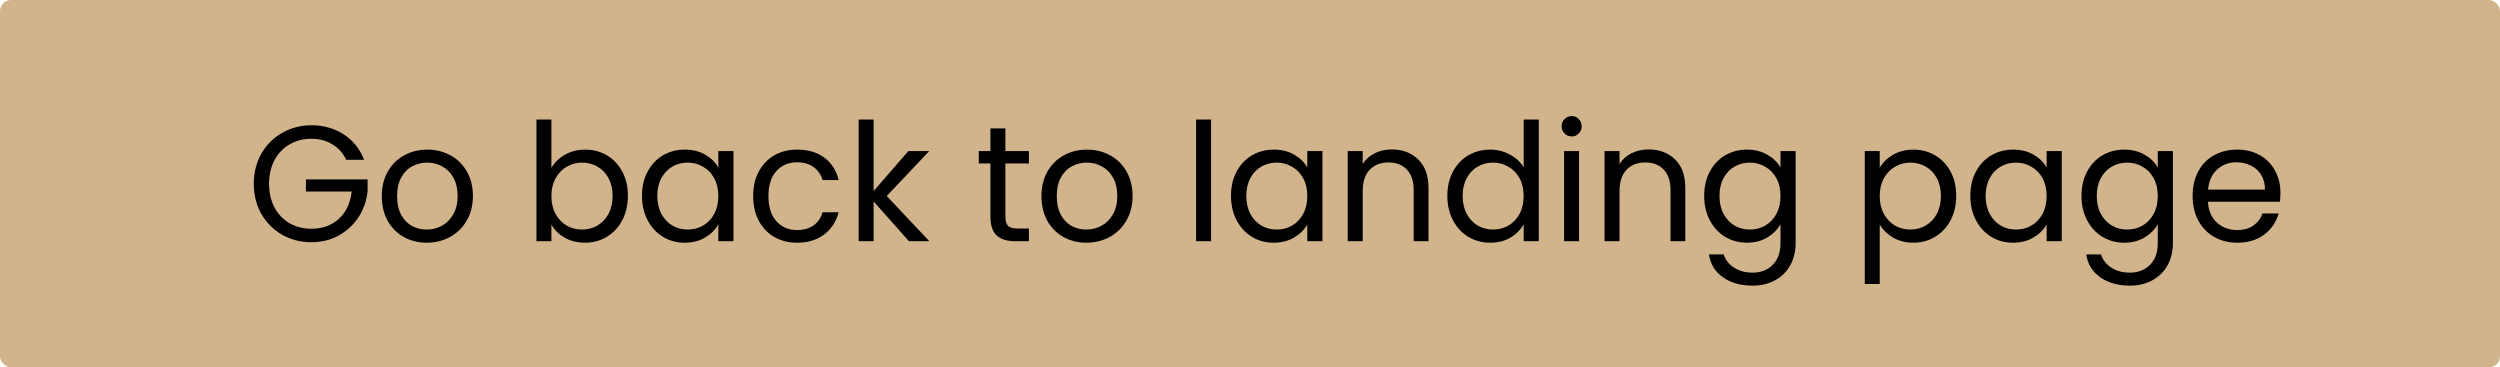 <svg width="456" height="67" viewBox="0 0 456 67" fill="none" xmlns="http://www.w3.org/2000/svg">
<rect width="456" height="67" rx="2" fill="#D2B48C"/>
<path d="M63.15 29.15C62.57 27.93 61.73 26.99 60.63 26.33C59.53 25.65 58.25 25.31 56.79 25.31C55.33 25.31 54.01 25.65 52.83 26.33C51.67 26.99 50.75 27.95 50.07 29.21C49.41 30.45 49.08 31.89 49.08 33.53C49.08 35.17 49.41 36.61 50.07 37.85C50.75 39.09 51.67 40.05 52.83 40.73C54.01 41.39 55.33 41.72 56.79 41.72C58.83 41.72 60.51 41.11 61.83 39.89C63.15 38.67 63.92 37.02 64.14 34.94H55.8V32.72H67.05V34.82C66.89 36.54 66.35 38.12 65.43 39.56C64.51 40.98 63.3 42.11 61.8 42.95C60.3 43.77 58.63 44.18 56.79 44.18C54.85 44.18 53.08 43.73 51.48 42.83C49.88 41.91 48.61 40.64 47.67 39.02C46.75 37.4 46.29 35.57 46.29 33.53C46.29 31.49 46.75 29.66 47.67 28.04C48.61 26.4 49.88 25.13 51.48 24.23C53.08 23.31 54.85 22.85 56.79 22.85C59.01 22.85 60.97 23.4 62.67 24.5C64.39 25.6 65.64 27.15 66.42 29.15H63.15ZM77.83 44.27C76.29 44.27 74.89 43.92 73.63 43.22C72.39 42.52 71.41 41.53 70.69 40.25C69.99 38.95 69.64 37.45 69.64 35.75C69.64 34.07 70 32.59 70.72 31.31C71.46 30.01 72.46 29.02 73.72 28.34C74.98 27.64 76.39 27.29 77.95 27.29C79.51 27.29 80.92 27.64 82.18 28.34C83.44 29.02 84.43 30 85.15 31.28C85.89 32.56 86.26 34.05 86.26 35.75C86.26 37.45 85.88 38.95 85.12 40.25C84.38 41.53 83.37 42.52 82.09 43.22C80.81 43.92 79.39 44.27 77.83 44.27ZM77.83 41.87C78.81 41.87 79.73 41.64 80.59 41.18C81.45 40.72 82.14 40.03 82.66 39.11C83.2 38.19 83.47 37.07 83.47 35.75C83.47 34.43 83.21 33.31 82.69 32.39C82.17 31.47 81.49 30.79 80.65 30.35C79.81 29.89 78.9 29.66 77.92 29.66C76.92 29.66 76 29.89 75.16 30.35C74.34 30.79 73.68 31.47 73.18 32.39C72.68 33.31 72.43 34.43 72.43 35.75C72.43 37.09 72.67 38.22 73.15 39.14C73.65 40.06 74.31 40.75 75.13 41.21C75.95 41.65 76.85 41.87 77.83 41.87ZM100.577 30.62C101.137 29.64 101.957 28.84 103.037 28.22C104.117 27.6 105.347 27.29 106.727 27.29C108.207 27.29 109.537 27.64 110.717 28.34C111.897 29.04 112.827 30.03 113.507 31.31C114.187 32.57 114.527 34.04 114.527 35.72C114.527 37.38 114.187 38.86 113.507 40.16C112.827 41.46 111.887 42.47 110.687 43.19C109.507 43.91 108.187 44.27 106.727 44.27C105.307 44.27 104.057 43.96 102.977 43.34C101.917 42.72 101.117 41.93 100.577 40.97V44H97.847V21.8H100.577V30.62ZM111.737 35.72C111.737 34.48 111.487 33.4 110.987 32.48C110.487 31.56 109.807 30.86 108.947 30.38C108.107 29.9 107.177 29.66 106.157 29.66C105.157 29.66 104.227 29.91 103.367 30.41C102.527 30.89 101.847 31.6 101.327 32.54C100.827 33.46 100.577 34.53 100.577 35.75C100.577 36.99 100.827 38.08 101.327 39.02C101.847 39.94 102.527 40.65 103.367 41.15C104.227 41.63 105.157 41.87 106.157 41.87C107.177 41.87 108.107 41.63 108.947 41.15C109.807 40.65 110.487 39.94 110.987 39.02C111.487 38.08 111.737 36.98 111.737 35.72ZM117.101 35.72C117.101 34.04 117.441 32.57 118.121 31.31C118.801 30.03 119.731 29.04 120.911 28.34C122.111 27.64 123.441 27.29 124.901 27.29C126.341 27.29 127.591 27.6 128.651 28.22C129.711 28.84 130.501 29.62 131.021 30.56V27.56H133.781V44H131.021V40.94C130.481 41.9 129.671 42.7 128.591 43.34C127.531 43.96 126.291 44.27 124.871 44.27C123.411 44.27 122.091 43.91 120.911 43.19C119.731 42.47 118.801 41.46 118.121 40.16C117.441 38.86 117.101 37.38 117.101 35.72ZM131.021 35.75C131.021 34.51 130.771 33.43 130.271 32.51C129.771 31.59 129.091 30.89 128.231 30.41C127.391 29.91 126.461 29.66 125.441 29.66C124.421 29.66 123.491 29.9 122.651 30.38C121.811 30.86 121.141 31.56 120.641 32.48C120.141 33.4 119.891 34.48 119.891 35.72C119.891 36.98 120.141 38.08 120.641 39.02C121.141 39.94 121.811 40.65 122.651 41.15C123.491 41.63 124.421 41.87 125.441 41.87C126.461 41.87 127.391 41.63 128.231 41.15C129.091 40.65 129.771 39.94 130.271 39.02C130.771 38.08 131.021 36.99 131.021 35.75ZM137.374 35.75C137.374 34.05 137.714 32.57 138.394 31.31C139.074 30.03 140.014 29.04 141.214 28.34C142.434 27.64 143.824 27.29 145.384 27.29C147.404 27.29 149.064 27.78 150.364 28.76C151.684 29.74 152.554 31.1 152.974 32.84H150.034C149.754 31.84 149.204 31.05 148.384 30.47C147.584 29.89 146.584 29.6 145.384 29.6C143.824 29.6 142.564 30.14 141.604 31.22C140.644 32.28 140.164 33.79 140.164 35.75C140.164 37.73 140.644 39.26 141.604 40.34C142.564 41.42 143.824 41.96 145.384 41.96C146.584 41.96 147.584 41.68 148.384 41.12C149.184 40.56 149.734 39.76 150.034 38.72H152.974C152.534 40.4 151.654 41.75 150.334 42.77C149.014 43.77 147.364 44.27 145.384 44.27C143.824 44.27 142.434 43.92 141.214 43.22C140.014 42.52 139.074 41.53 138.394 40.25C137.714 38.97 137.374 37.47 137.374 35.75ZM165.797 44L159.347 36.74V44H156.617V21.8H159.347V34.85L165.677 27.56H169.487L161.747 35.75L169.517 44H165.797ZM183.384 29.81V39.5C183.384 40.3 183.554 40.87 183.894 41.21C184.234 41.53 184.824 41.69 185.664 41.69H187.674V44H185.214C183.694 44 182.554 43.65 181.794 42.95C181.034 42.25 180.654 41.1 180.654 39.5V29.81H178.524V27.56H180.654V23.42H183.384V27.56H187.674V29.81H183.384ZM198.152 44.27C196.612 44.27 195.212 43.92 193.952 43.22C192.712 42.52 191.732 41.53 191.012 40.25C190.312 38.95 189.962 37.45 189.962 35.75C189.962 34.07 190.322 32.59 191.042 31.31C191.782 30.01 192.782 29.02 194.042 28.34C195.302 27.64 196.712 27.29 198.272 27.29C199.832 27.29 201.242 27.64 202.502 28.34C203.762 29.02 204.752 30 205.472 31.28C206.212 32.56 206.582 34.05 206.582 35.75C206.582 37.45 206.202 38.95 205.442 40.25C204.702 41.53 203.692 42.52 202.412 43.22C201.132 43.92 199.712 44.27 198.152 44.27ZM198.152 41.87C199.132 41.87 200.052 41.64 200.912 41.18C201.772 40.72 202.462 40.03 202.982 39.11C203.522 38.19 203.792 37.07 203.792 35.75C203.792 34.43 203.532 33.31 203.012 32.39C202.492 31.47 201.812 30.79 200.972 30.35C200.132 29.89 199.222 29.66 198.242 29.66C197.242 29.66 196.322 29.89 195.482 30.35C194.662 30.79 194.002 31.47 193.502 32.39C193.002 33.31 192.752 34.43 192.752 35.75C192.752 37.09 192.992 38.22 193.472 39.14C193.972 40.06 194.632 40.75 195.452 41.21C196.272 41.65 197.172 41.87 198.152 41.87ZM220.899 21.8V44H218.169V21.8H220.899ZM224.532 35.72C224.532 34.04 224.872 32.57 225.552 31.31C226.232 30.03 227.162 29.04 228.342 28.34C229.542 27.64 230.872 27.29 232.332 27.29C233.772 27.29 235.022 27.6 236.082 28.22C237.142 28.84 237.932 29.62 238.452 30.56V27.56H241.212V44H238.452V40.94C237.912 41.9 237.102 42.7 236.022 43.34C234.962 43.96 233.722 44.27 232.302 44.27C230.842 44.27 229.522 43.91 228.342 43.19C227.162 42.47 226.232 41.46 225.552 40.16C224.872 38.86 224.532 37.38 224.532 35.72ZM238.452 35.75C238.452 34.51 238.202 33.43 237.702 32.51C237.202 31.59 236.522 30.89 235.662 30.41C234.822 29.91 233.892 29.66 232.872 29.66C231.852 29.66 230.922 29.9 230.082 30.38C229.242 30.86 228.572 31.56 228.072 32.48C227.572 33.4 227.322 34.48 227.322 35.72C227.322 36.98 227.572 38.08 228.072 39.02C228.572 39.94 229.242 40.65 230.082 41.15C230.922 41.63 231.852 41.87 232.872 41.87C233.892 41.87 234.822 41.63 235.662 41.15C236.522 40.65 237.202 39.94 237.702 39.02C238.202 38.08 238.452 36.99 238.452 35.75ZM253.836 27.26C255.836 27.26 257.456 27.87 258.696 29.09C259.936 30.29 260.556 32.03 260.556 34.31V44H257.856V34.7C257.856 33.06 257.446 31.81 256.626 30.95C255.806 30.07 254.686 29.63 253.266 29.63C251.826 29.63 250.676 30.08 249.816 30.98C248.976 31.88 248.556 33.19 248.556 34.91V44H245.826V27.56H248.556V29.9C249.096 29.06 249.826 28.41 250.746 27.95C251.686 27.49 252.716 27.26 253.836 27.26ZM263.995 35.72C263.995 34.04 264.335 32.57 265.015 31.31C265.695 30.03 266.625 29.04 267.805 28.34C269.005 27.64 270.345 27.29 271.825 27.29C273.105 27.29 274.295 27.59 275.395 28.19C276.495 28.77 277.335 29.54 277.915 30.5V21.8H280.675V44H277.915V40.91C277.375 41.89 276.575 42.7 275.515 43.34C274.455 43.96 273.215 44.27 271.795 44.27C270.335 44.27 269.005 43.91 267.805 43.19C266.625 42.47 265.695 41.46 265.015 40.16C264.335 38.86 263.995 37.38 263.995 35.72ZM277.915 35.75C277.915 34.51 277.665 33.43 277.165 32.51C276.665 31.59 275.985 30.89 275.125 30.41C274.285 29.91 273.355 29.66 272.335 29.66C271.315 29.66 270.385 29.9 269.545 30.38C268.705 30.86 268.035 31.56 267.535 32.48C267.035 33.4 266.785 34.48 266.785 35.72C266.785 36.98 267.035 38.08 267.535 39.02C268.035 39.94 268.705 40.65 269.545 41.15C270.385 41.63 271.315 41.87 272.335 41.87C273.355 41.87 274.285 41.63 275.125 41.15C275.985 40.65 276.665 39.94 277.165 39.02C277.665 38.08 277.915 36.99 277.915 35.75ZM286.699 24.89C286.179 24.89 285.739 24.71 285.379 24.35C285.019 23.99 284.839 23.55 284.839 23.03C284.839 22.51 285.019 22.07 285.379 21.71C285.739 21.35 286.179 21.17 286.699 21.17C287.199 21.17 287.619 21.35 287.959 21.71C288.319 22.07 288.499 22.51 288.499 23.03C288.499 23.55 288.319 23.99 287.959 24.35C287.619 24.71 287.199 24.89 286.699 24.89ZM288.019 27.56V44H285.289V27.56H288.019ZM300.681 27.26C302.681 27.26 304.301 27.87 305.541 29.09C306.781 30.29 307.401 32.03 307.401 34.31V44H304.701V34.7C304.701 33.06 304.291 31.81 303.471 30.95C302.651 30.07 301.531 29.63 300.111 29.63C298.671 29.63 297.521 30.08 296.661 30.98C295.821 31.88 295.401 33.19 295.401 34.91V44H292.671V27.56H295.401V29.9C295.941 29.06 296.671 28.41 297.591 27.95C298.531 27.49 299.561 27.26 300.681 27.26ZM318.641 27.29C320.061 27.29 321.301 27.6 322.361 28.22C323.441 28.84 324.241 29.62 324.761 30.56V27.56H327.521V44.36C327.521 45.86 327.201 47.19 326.561 48.35C325.921 49.53 325.001 50.45 323.801 51.11C322.621 51.77 321.241 52.1 319.661 52.1C317.501 52.1 315.701 51.59 314.261 50.57C312.821 49.55 311.971 48.16 311.711 46.4H314.411C314.711 47.4 315.331 48.2 316.271 48.8C317.211 49.42 318.341 49.73 319.661 49.73C321.161 49.73 322.381 49.26 323.321 48.32C324.281 47.38 324.761 46.06 324.761 44.36V40.91C324.221 41.87 323.421 42.67 322.361 43.31C321.301 43.95 320.061 44.27 318.641 44.27C317.181 44.27 315.851 43.91 314.651 43.19C313.471 42.47 312.541 41.46 311.861 40.16C311.181 38.86 310.841 37.38 310.841 35.72C310.841 34.04 311.181 32.57 311.861 31.31C312.541 30.03 313.471 29.04 314.651 28.34C315.851 27.64 317.181 27.29 318.641 27.29ZM324.761 35.75C324.761 34.51 324.511 33.43 324.011 32.51C323.511 31.59 322.831 30.89 321.971 30.41C321.131 29.91 320.201 29.66 319.181 29.66C318.161 29.66 317.231 29.9 316.391 30.38C315.551 30.86 314.881 31.56 314.381 32.48C313.881 33.4 313.631 34.48 313.631 35.72C313.631 36.98 313.881 38.08 314.381 39.02C314.881 39.94 315.551 40.65 316.391 41.15C317.231 41.63 318.161 41.87 319.181 41.87C320.201 41.87 321.131 41.63 321.971 41.15C322.831 40.65 323.511 39.94 324.011 39.02C324.511 38.08 324.761 36.99 324.761 35.75ZM342.862 30.59C343.402 29.65 344.202 28.87 345.262 28.25C346.342 27.61 347.592 27.29 349.012 27.29C350.472 27.29 351.792 27.64 352.972 28.34C354.172 29.04 355.112 30.03 355.792 31.31C356.472 32.57 356.812 34.04 356.812 35.72C356.812 37.38 356.472 38.86 355.792 40.16C355.112 41.46 354.172 42.47 352.972 43.19C351.792 43.91 350.472 44.27 349.012 44.27C347.612 44.27 346.372 43.96 345.292 43.34C344.232 42.7 343.422 41.91 342.862 40.97V51.8H340.132V27.56H342.862V30.59ZM354.022 35.72C354.022 34.48 353.772 33.4 353.272 32.48C352.772 31.56 352.092 30.86 351.232 30.38C350.392 29.9 349.462 29.66 348.442 29.66C347.442 29.66 346.512 29.91 345.652 30.41C344.812 30.89 344.132 31.6 343.612 32.54C343.112 33.46 342.862 34.53 342.862 35.75C342.862 36.99 343.112 38.08 343.612 39.02C344.132 39.94 344.812 40.65 345.652 41.15C346.512 41.63 347.442 41.87 348.442 41.87C349.462 41.87 350.392 41.63 351.232 41.15C352.092 40.65 352.772 39.94 353.272 39.02C353.772 38.08 354.022 36.98 354.022 35.72ZM359.386 35.72C359.386 34.04 359.726 32.57 360.406 31.31C361.086 30.03 362.016 29.04 363.196 28.34C364.396 27.64 365.726 27.29 367.186 27.29C368.626 27.29 369.876 27.6 370.936 28.22C371.996 28.84 372.786 29.62 373.306 30.56V27.56H376.066V44H373.306V40.94C372.766 41.9 371.956 42.7 370.876 43.34C369.816 43.96 368.576 44.27 367.156 44.27C365.696 44.27 364.376 43.91 363.196 43.19C362.016 42.47 361.086 41.46 360.406 40.16C359.726 38.86 359.386 37.38 359.386 35.72ZM373.306 35.75C373.306 34.51 373.056 33.43 372.556 32.51C372.056 31.59 371.376 30.89 370.516 30.41C369.676 29.91 368.746 29.66 367.726 29.66C366.706 29.66 365.776 29.9 364.936 30.38C364.096 30.86 363.426 31.56 362.926 32.48C362.426 33.4 362.176 34.48 362.176 35.72C362.176 36.98 362.426 38.08 362.926 39.02C363.426 39.94 364.096 40.65 364.936 41.15C365.776 41.63 366.706 41.87 367.726 41.87C368.746 41.87 369.676 41.63 370.516 41.15C371.376 40.65 372.056 39.94 372.556 39.02C373.056 38.08 373.306 36.99 373.306 35.75ZM387.459 27.29C388.879 27.29 390.119 27.6 391.179 28.22C392.259 28.84 393.059 29.62 393.579 30.56V27.56H396.339V44.36C396.339 45.86 396.019 47.19 395.379 48.35C394.739 49.53 393.819 50.45 392.619 51.11C391.439 51.77 390.059 52.1 388.479 52.1C386.319 52.1 384.519 51.59 383.079 50.57C381.639 49.55 380.789 48.16 380.529 46.4H383.229C383.529 47.4 384.149 48.2 385.089 48.8C386.029 49.42 387.159 49.73 388.479 49.73C389.979 49.73 391.199 49.26 392.139 48.32C393.099 47.38 393.579 46.06 393.579 44.36V40.91C393.039 41.87 392.239 42.67 391.179 43.31C390.119 43.95 388.879 44.27 387.459 44.27C385.999 44.27 384.669 43.91 383.469 43.19C382.289 42.47 381.359 41.46 380.679 40.16C379.999 38.86 379.659 37.38 379.659 35.72C379.659 34.04 379.999 32.57 380.679 31.31C381.359 30.03 382.289 29.04 383.469 28.34C384.669 27.64 385.999 27.29 387.459 27.29ZM393.579 35.75C393.579 34.51 393.329 33.43 392.829 32.51C392.329 31.59 391.649 30.89 390.789 30.41C389.949 29.91 389.019 29.66 387.999 29.66C386.979 29.66 386.049 29.9 385.209 30.38C384.369 30.86 383.699 31.56 383.199 32.48C382.699 33.4 382.449 34.48 382.449 35.72C382.449 36.98 382.699 38.08 383.199 39.02C383.699 39.94 384.369 40.65 385.209 41.15C386.049 41.63 386.979 41.87 387.999 41.87C389.019 41.87 389.949 41.63 390.789 41.15C391.649 40.65 392.329 39.94 392.829 39.02C393.329 38.08 393.579 36.99 393.579 35.75ZM415.953 35.15C415.953 35.67 415.923 36.22 415.863 36.8H402.723C402.823 38.42 403.373 39.69 404.373 40.61C405.393 41.51 406.623 41.96 408.063 41.96C409.243 41.96 410.223 41.69 411.003 41.15C411.803 40.59 412.363 39.85 412.683 38.93H415.623C415.183 40.51 414.303 41.8 412.983 42.8C411.663 43.78 410.023 44.27 408.063 44.27C406.503 44.27 405.103 43.92 403.863 43.22C402.643 42.52 401.683 41.53 400.983 40.25C400.283 38.95 399.933 37.45 399.933 35.75C399.933 34.05 400.273 32.56 400.953 31.28C401.633 30 402.583 29.02 403.803 28.34C405.043 27.64 406.463 27.29 408.063 27.29C409.623 27.29 411.003 27.63 412.203 28.31C413.403 28.99 414.323 29.93 414.963 31.13C415.623 32.31 415.953 33.65 415.953 35.15ZM413.133 34.58C413.133 33.54 412.903 32.65 412.443 31.91C411.983 31.15 411.353 30.58 410.553 30.2C409.773 29.8 408.903 29.6 407.943 29.6C406.563 29.6 405.383 30.04 404.403 30.92C403.443 31.8 402.893 33.02 402.753 34.58H413.133Z" fill="black"/>
</svg>
